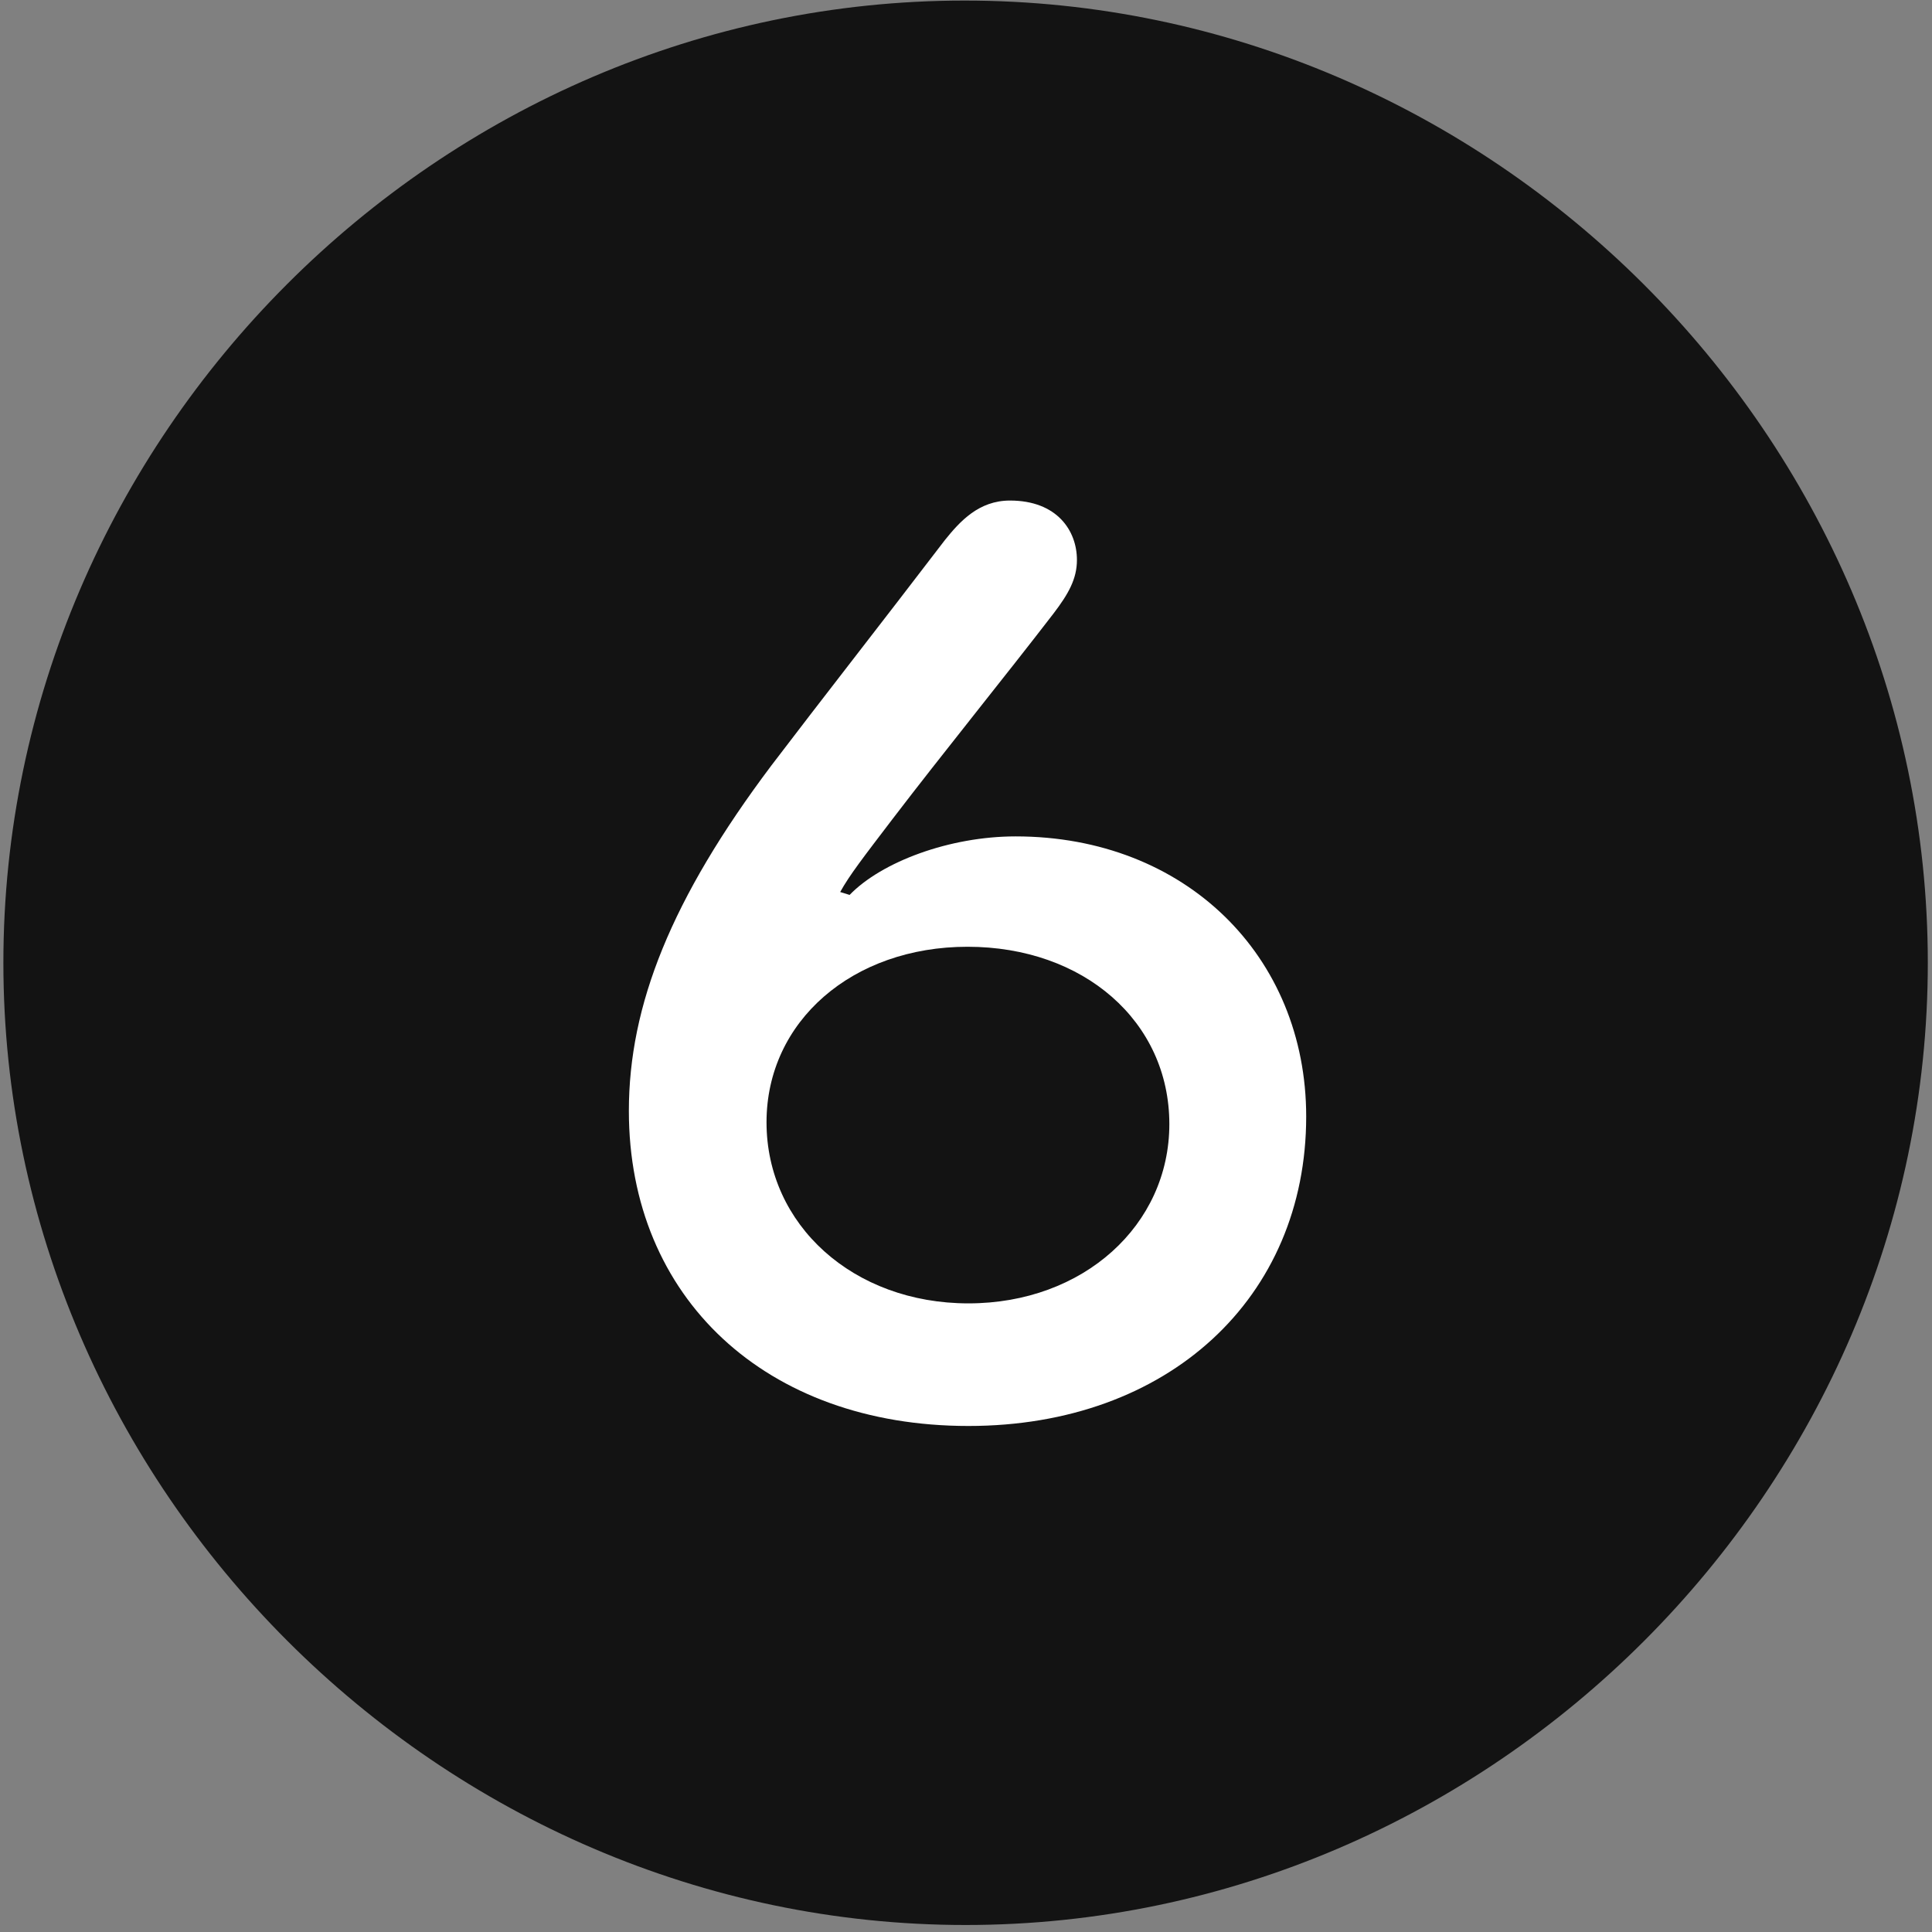 <svg width="24" height="24" viewBox="0 0 24 24" fill="none" xmlns="http://www.w3.org/2000/svg">
<rect x="0" y="0" width="24" height="24" fill="#808080" stroke="none"/>
<g clip-path="url(#clip0_2207_26471)">
<path d="M11.995 23.913C18.534 23.913 23.948 18.488 23.948 11.96C23.948 5.421 18.523 0.007 11.983 0.007C5.456 0.007 0.042 5.421 0.042 11.96C0.042 18.488 5.468 23.913 11.995 23.913Z" fill="black" fill-opacity="0.85"/>
<path d="M12.03 17.714C9.511 17.714 7.812 16.12 7.812 13.8C7.812 12.488 8.339 11.163 9.581 9.511C10.214 8.679 10.94 7.753 11.737 6.71C11.925 6.476 12.159 6.218 12.546 6.218C13.132 6.218 13.378 6.593 13.378 6.956C13.378 7.191 13.273 7.378 13.085 7.624C12.499 8.386 11.702 9.37 11.093 10.167C10.718 10.659 10.554 10.87 10.437 11.081L10.554 11.117C10.952 10.706 11.796 10.39 12.616 10.39C14.726 10.39 16.226 11.878 16.226 13.87C16.226 16.12 14.515 17.714 12.03 17.714ZM12.03 16.191C13.46 16.191 14.526 15.218 14.526 13.964C14.526 12.687 13.46 11.761 12.019 11.761C10.589 11.761 9.522 12.687 9.522 13.941C9.522 15.218 10.601 16.191 12.03 16.191Z" fill="white"/>
</g>
<defs>
<clipPath id="clip0_2207_26471">
<rect width="23.906" height="23.918" fill="white" transform="translate(0.042 0.007)"/>
</clipPath>
</defs>
</svg>
